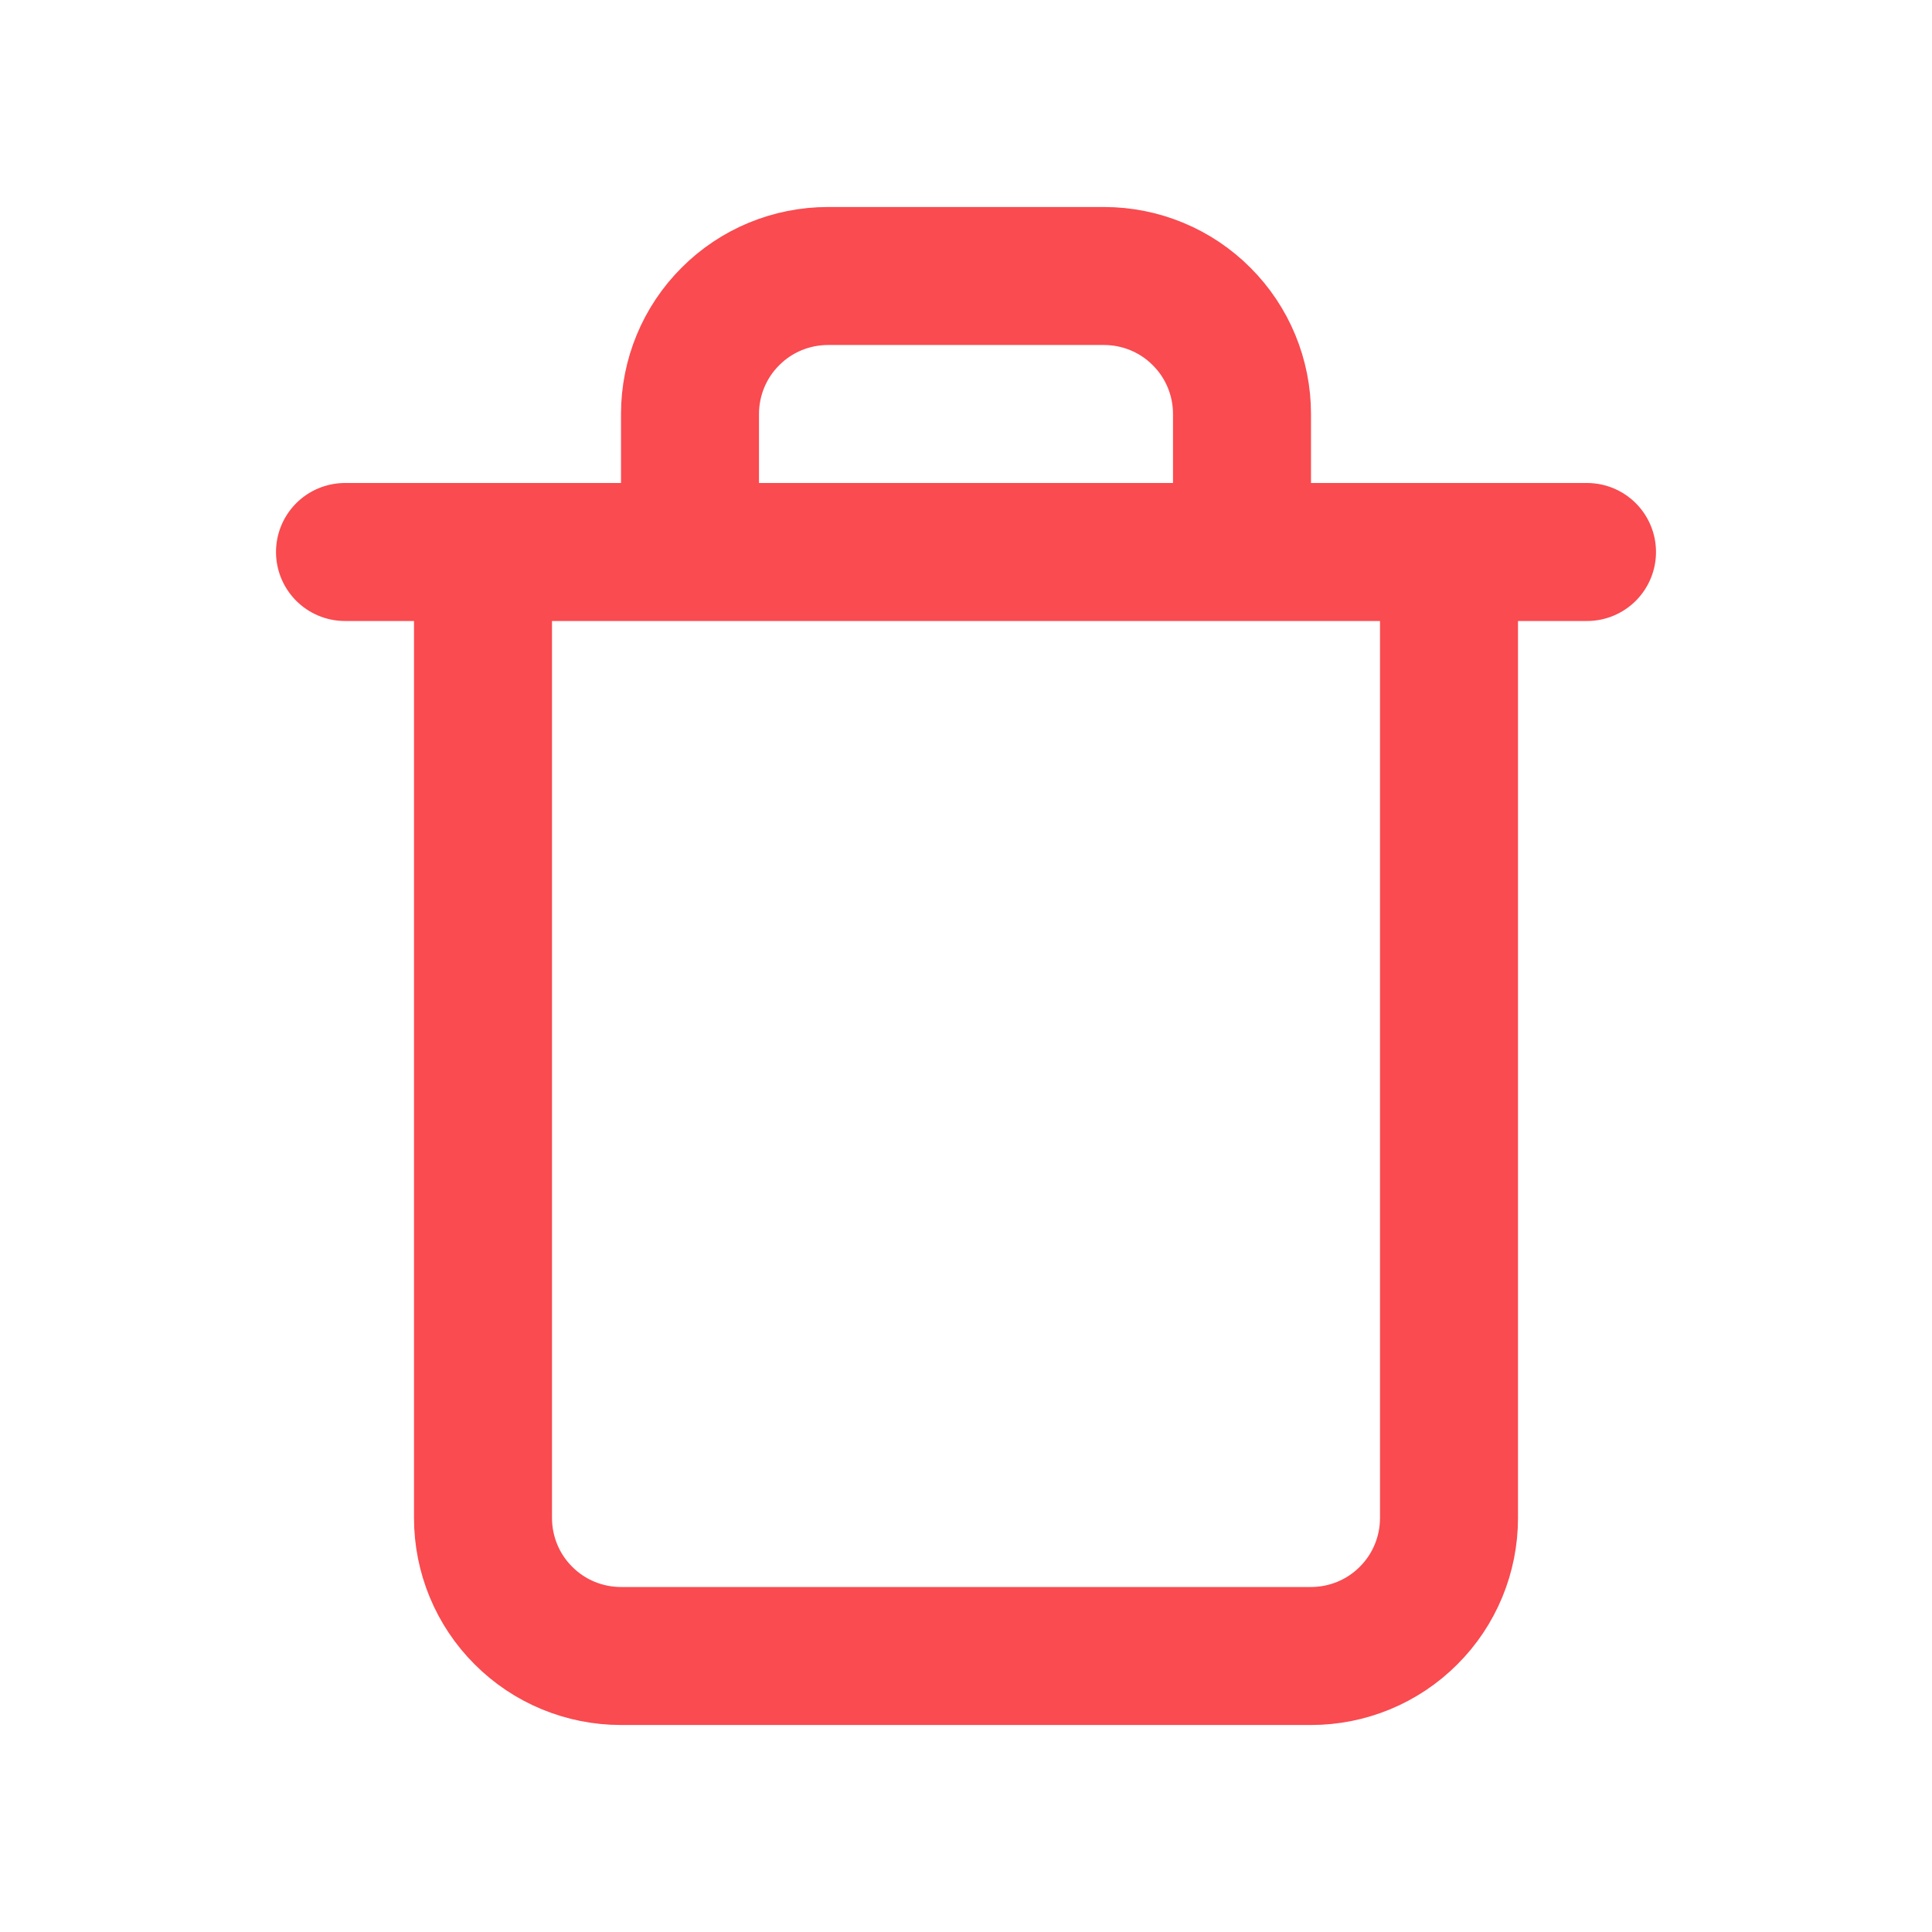 <svg width="14" height="14" viewBox="0 0 14 14" fill="none" xmlns="http://www.w3.org/2000/svg">
<path d="M2.5 4H11.5M5 4V3C5 2.735 5.105 2.48 5.293 2.293C5.48 2.105 5.735 2 6 2H8C8.265 2 8.52 2.105 8.707 2.293C8.895 2.48 9 2.735 9 3V4M10.5 4V11C10.5 11.265 10.395 11.52 10.207 11.707C10.02 11.895 9.765 12 9.5 12H4.5C4.235 12 3.98 11.895 3.793 11.707C3.605 11.52 3.5 11.265 3.5 11V4H10.5Z" stroke="#F94B50" stroke-linecap="round" stroke-linejoin="round"/>
</svg>
